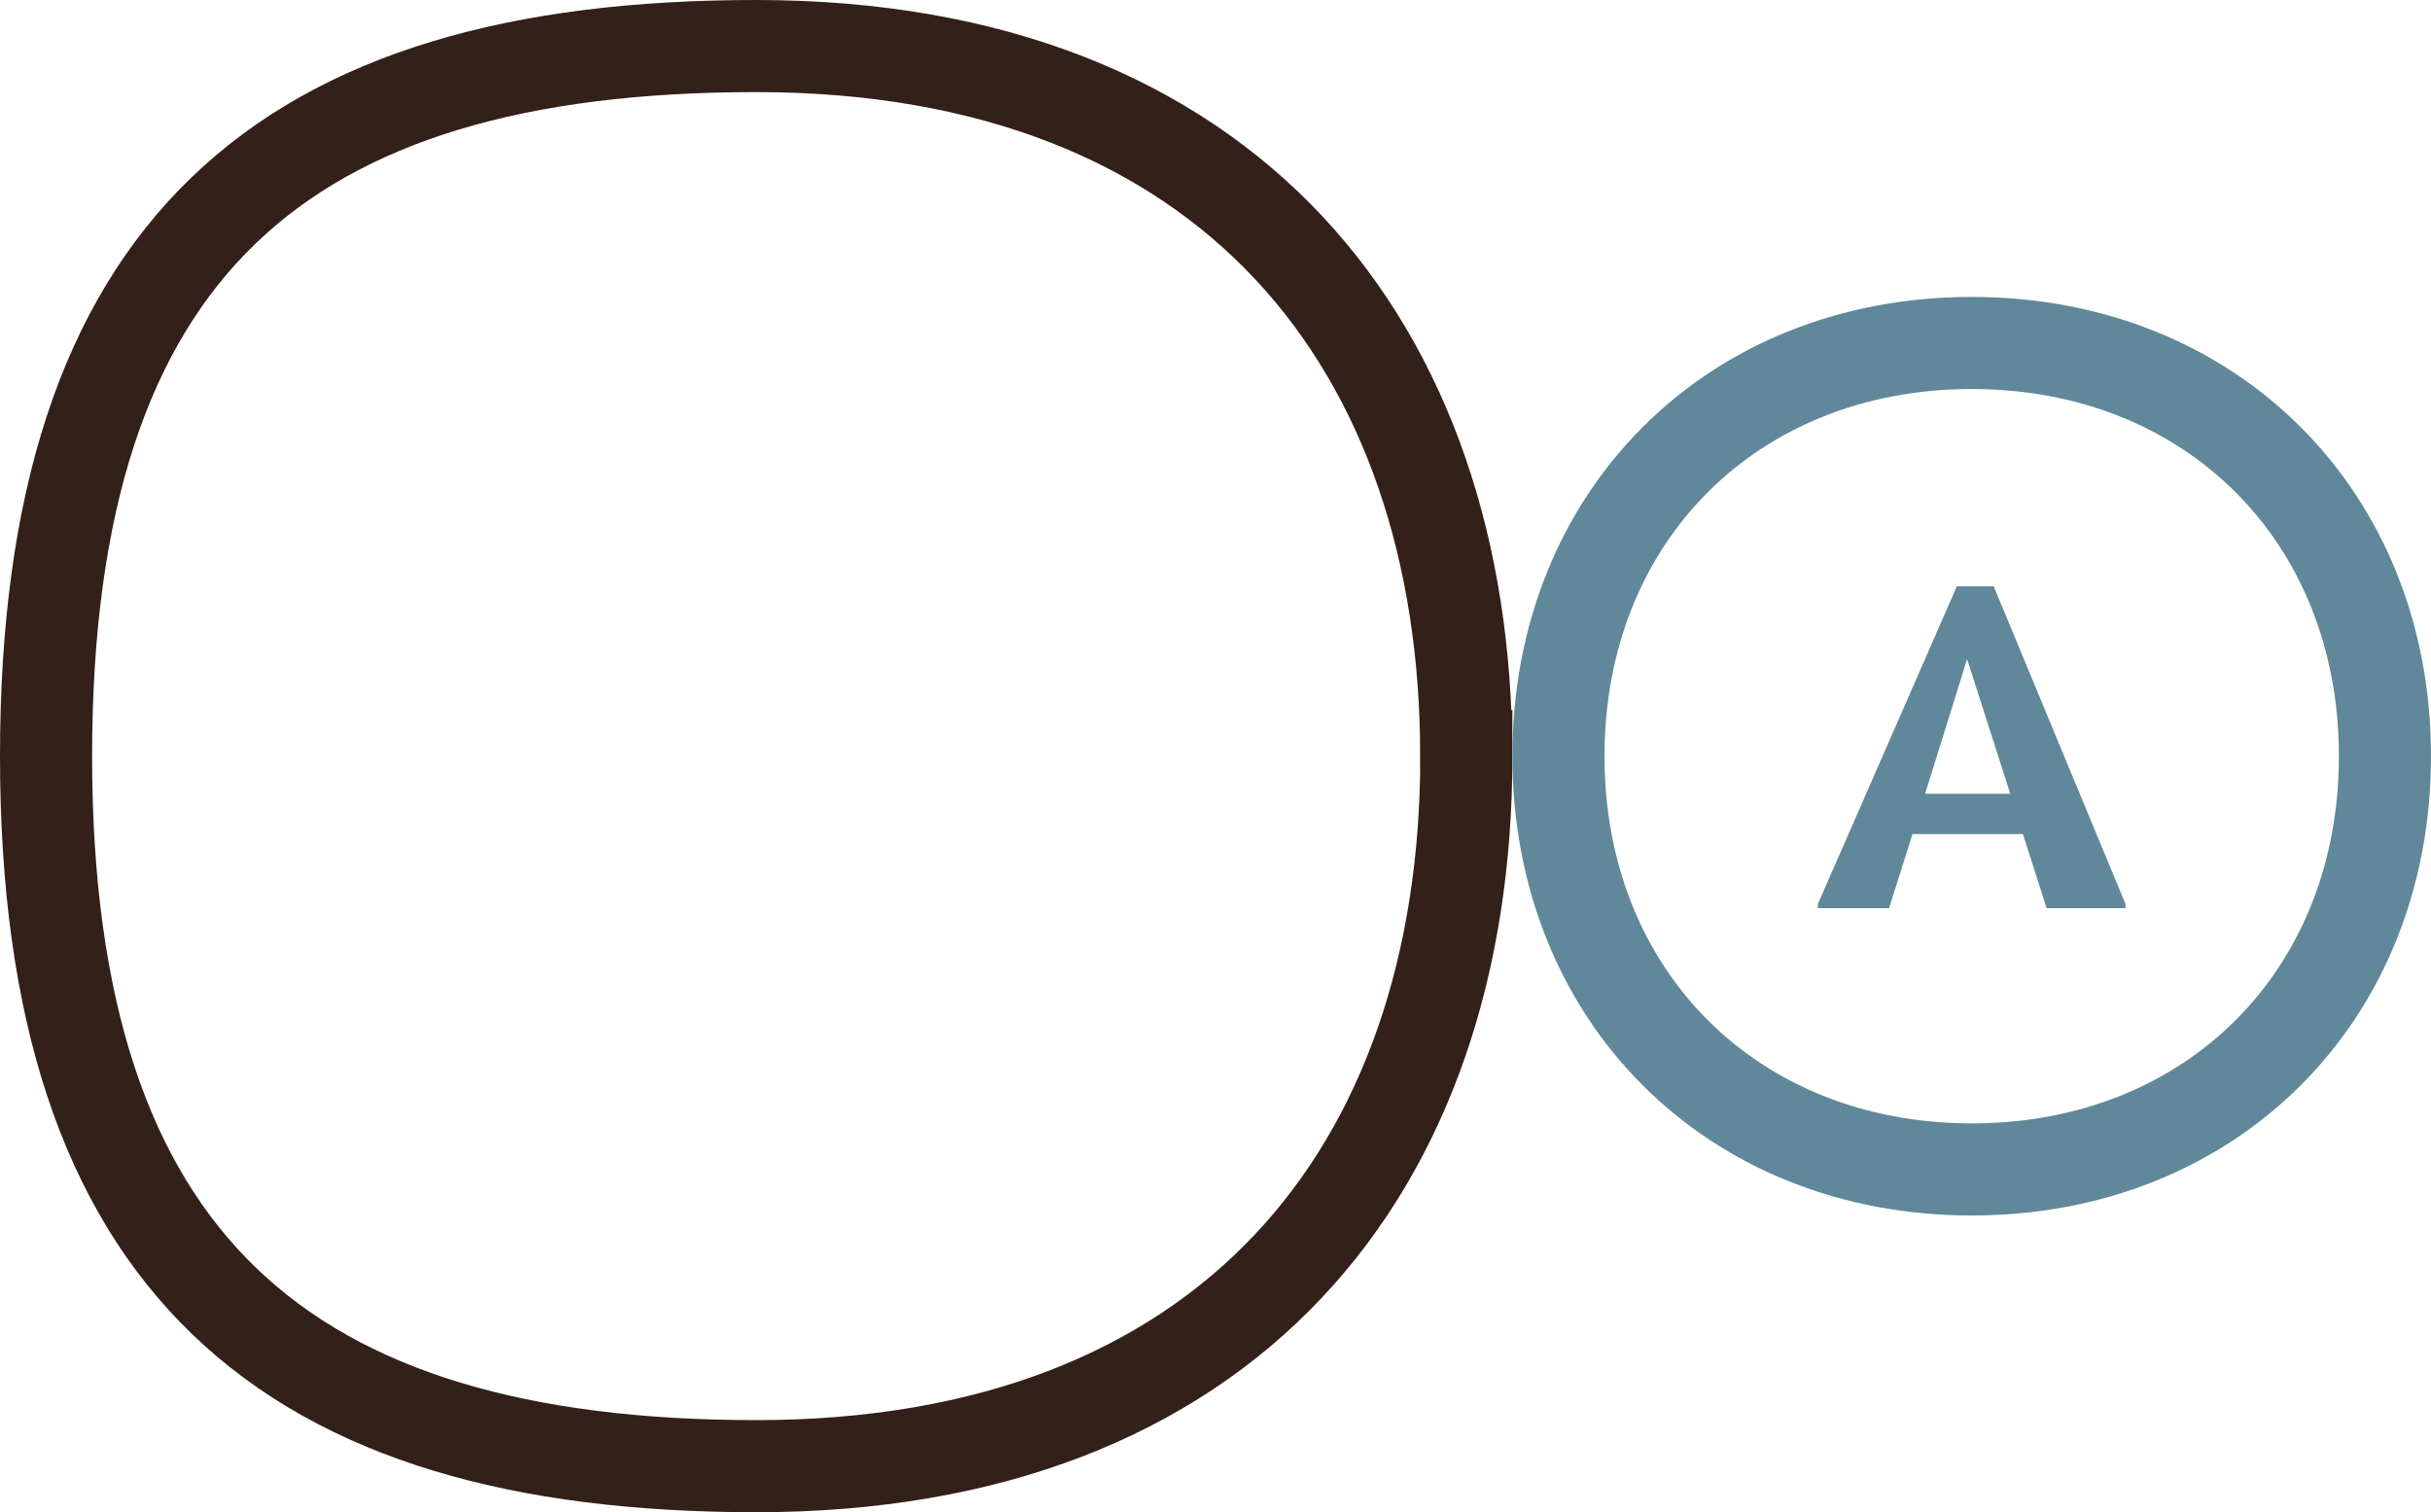 <?xml version="1.0" encoding="UTF-8"?>
<svg id="Layer_2" data-name="Layer 2" xmlns="http://www.w3.org/2000/svg" viewBox="0 0 263.95 164.21">
  <defs>
    <style>
      .cls-1 {
        fill: #60889a;
      }

      .cls-2 {
        stroke: #60889a;
      }

      .cls-2, .cls-3 {
        fill: none;
        stroke-miterlimit: 10;
        stroke-width: 10px;
      }

      .cls-3 {
        stroke: #332019;
      }
    </style>
  </defs>
  <path class="cls-3" d="M159.21,82.1c0,45.06-26.01,77.1-77.1,77.1S5,137.24,5,82.1,30.64,5,82.1,5s77.1,32.75,77.1,77.1Z"/>
  <g>
    <path class="cls-2" d="M214.08,126.98c26.03,0,44.87-18.85,44.87-44.87s-18.85-44.87-44.87-44.87-44.87,18.85-44.87,44.87,18.85,44.87,44.87,44.87Z"/>
    <path class="cls-1" d="M222.22,98.61l-2.58-8.04h-11.99l-2.54,8.04h-7.73v-.45l15.09-34.5h4l14.31,34.5v.45h-8.56ZM218.27,86.19l-4.69-14.62-4.56,14.62h9.25Z"/>
  </g>
</svg>